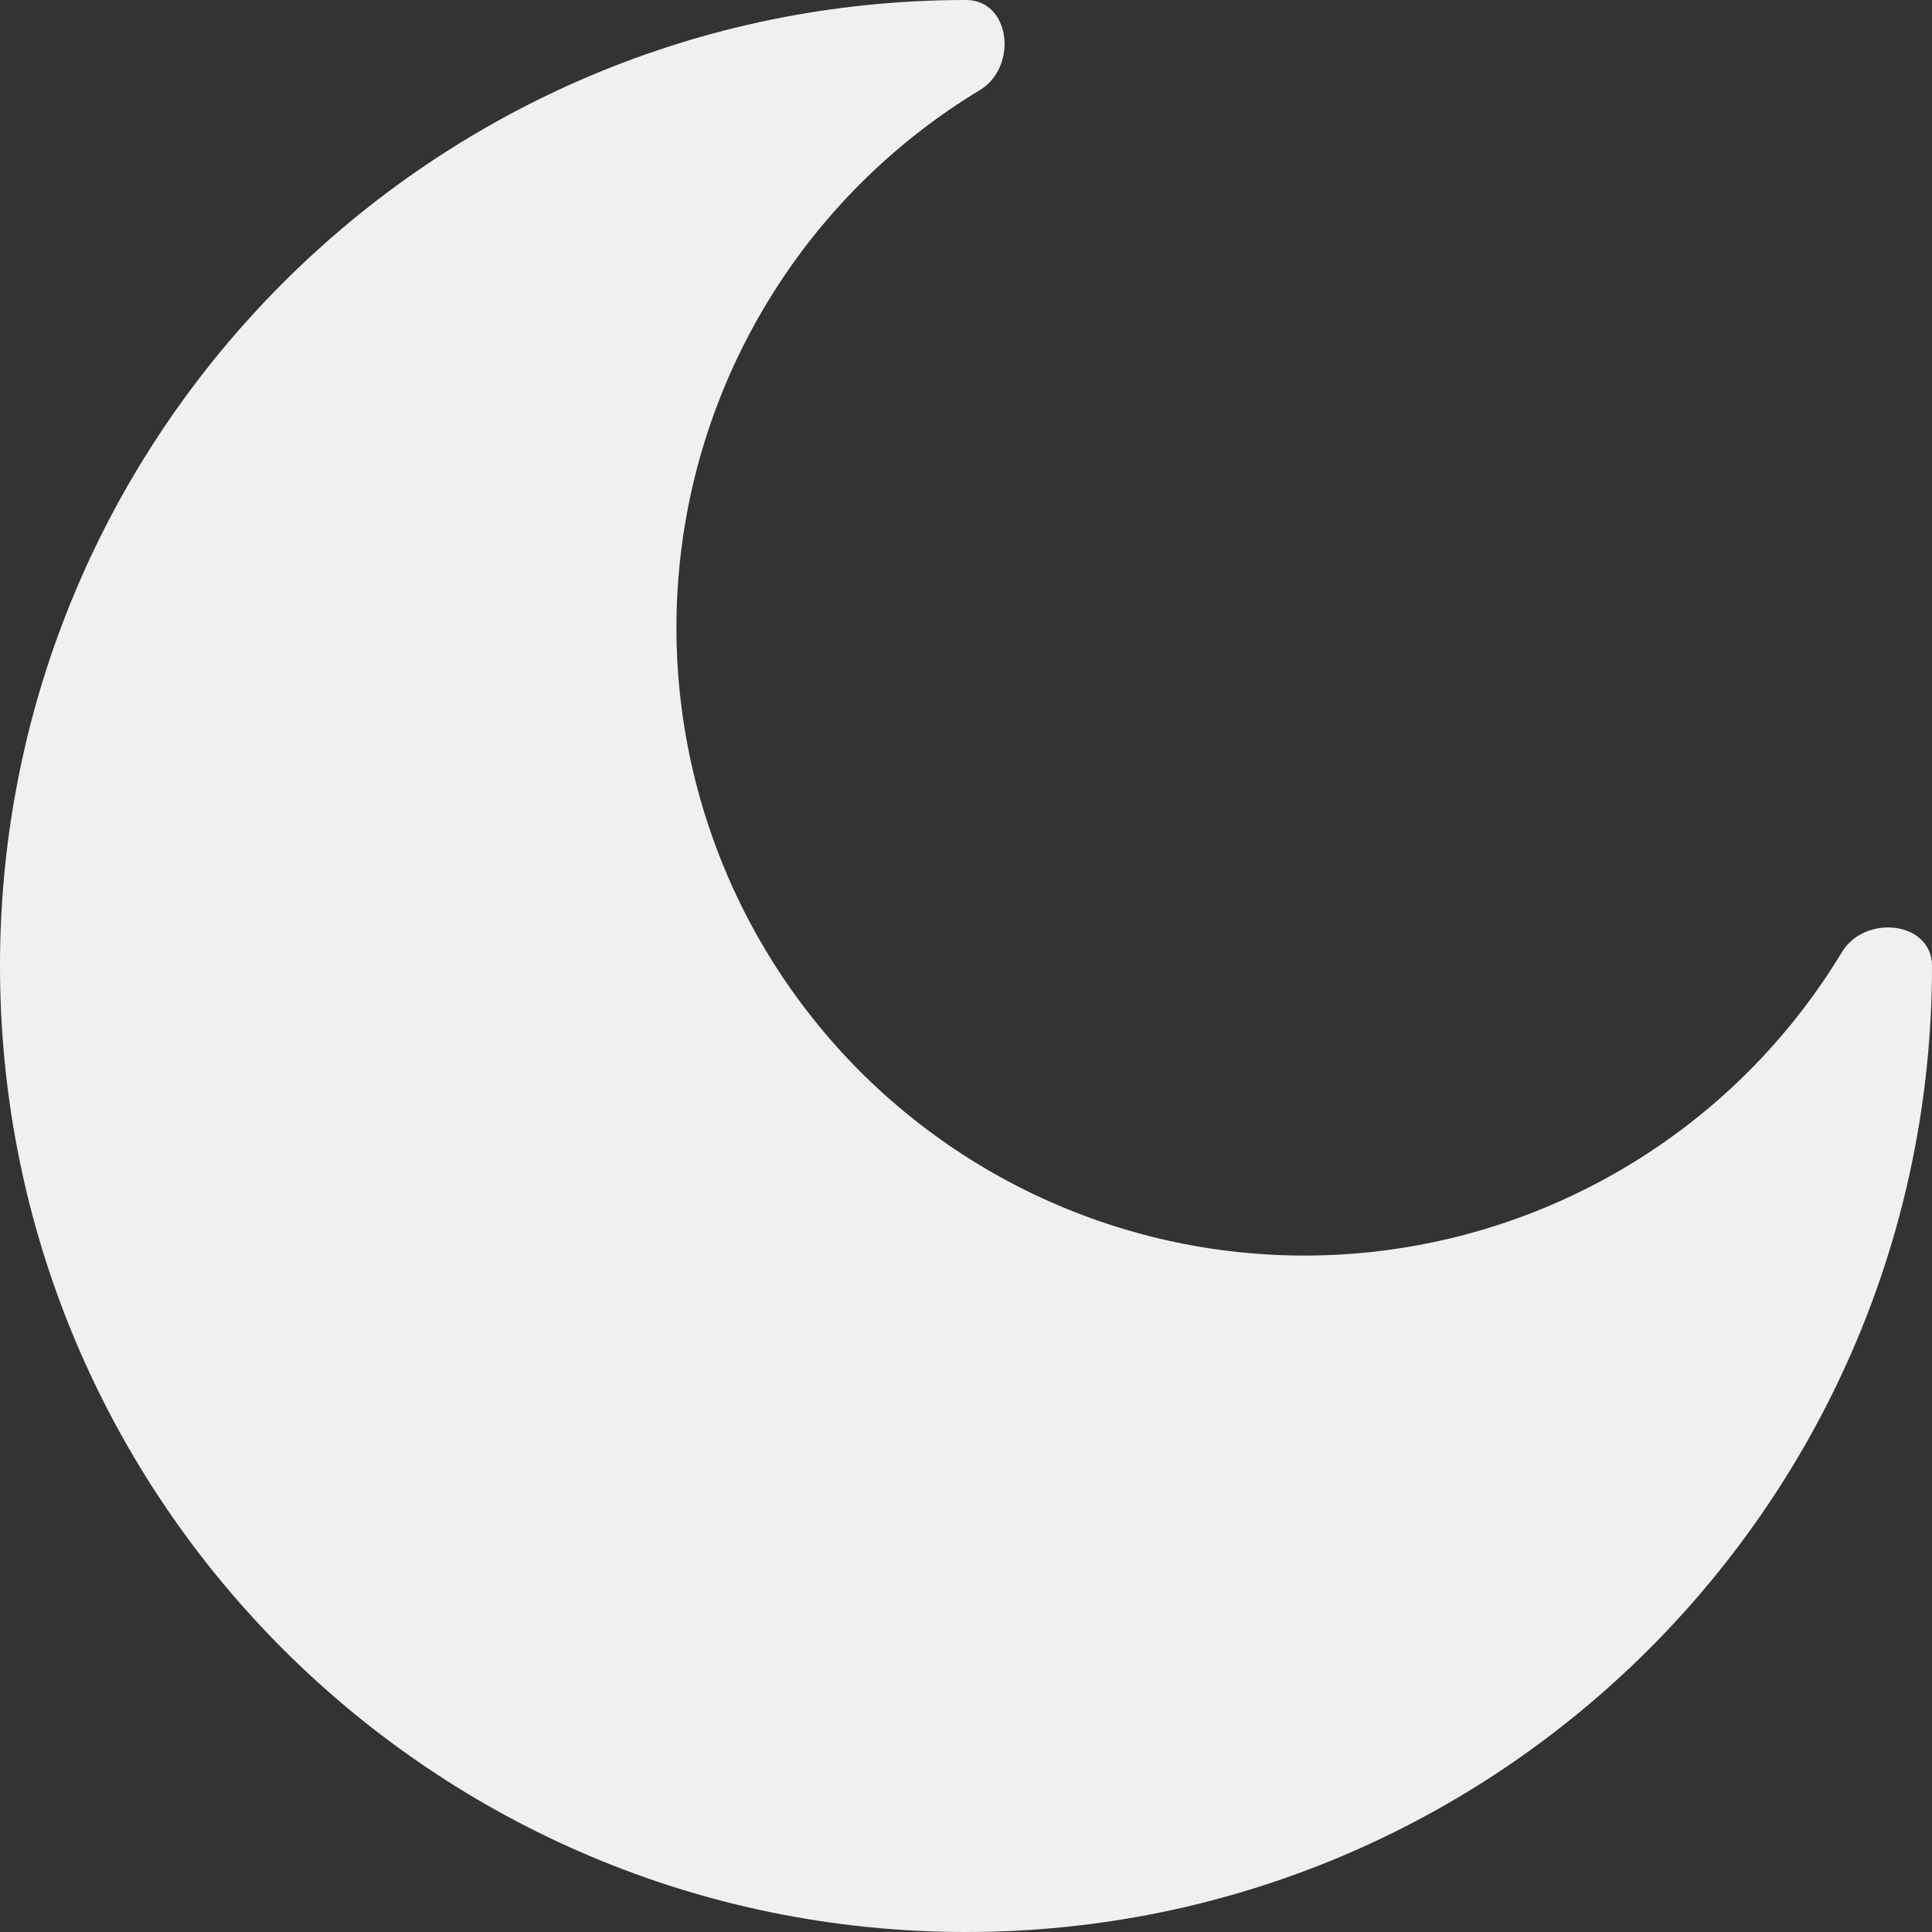<svg width="20" height="20" viewBox="0 0 20 20" fill="none" xmlns="http://www.w3.org/2000/svg">
<rect x="0" y="0" width="20" height="20" fill="#333333" stroke="none"/>
<path d="M10 20C15.523 20 20 15.523 20 10C20 9.537 19.306 9.46 19.067 9.857C18.557 10.701 17.862 11.419 17.034 11.954C16.206 12.49 15.267 12.831 14.288 12.95C13.309 13.069 12.315 12.964 11.383 12.642C10.451 12.321 9.604 11.791 8.906 11.094C8.209 10.396 7.679 9.549 7.358 8.617C7.036 7.685 6.931 6.691 7.05 5.712C7.169 4.733 7.51 3.794 8.046 2.966C8.581 2.138 9.299 1.443 10.143 0.933C10.54 0.693 10.463 0 10 0C4.477 0 0 4.477 0 10C0 15.523 4.477 20 10 20Z" fill="#F0F0F0"/>
</svg>
